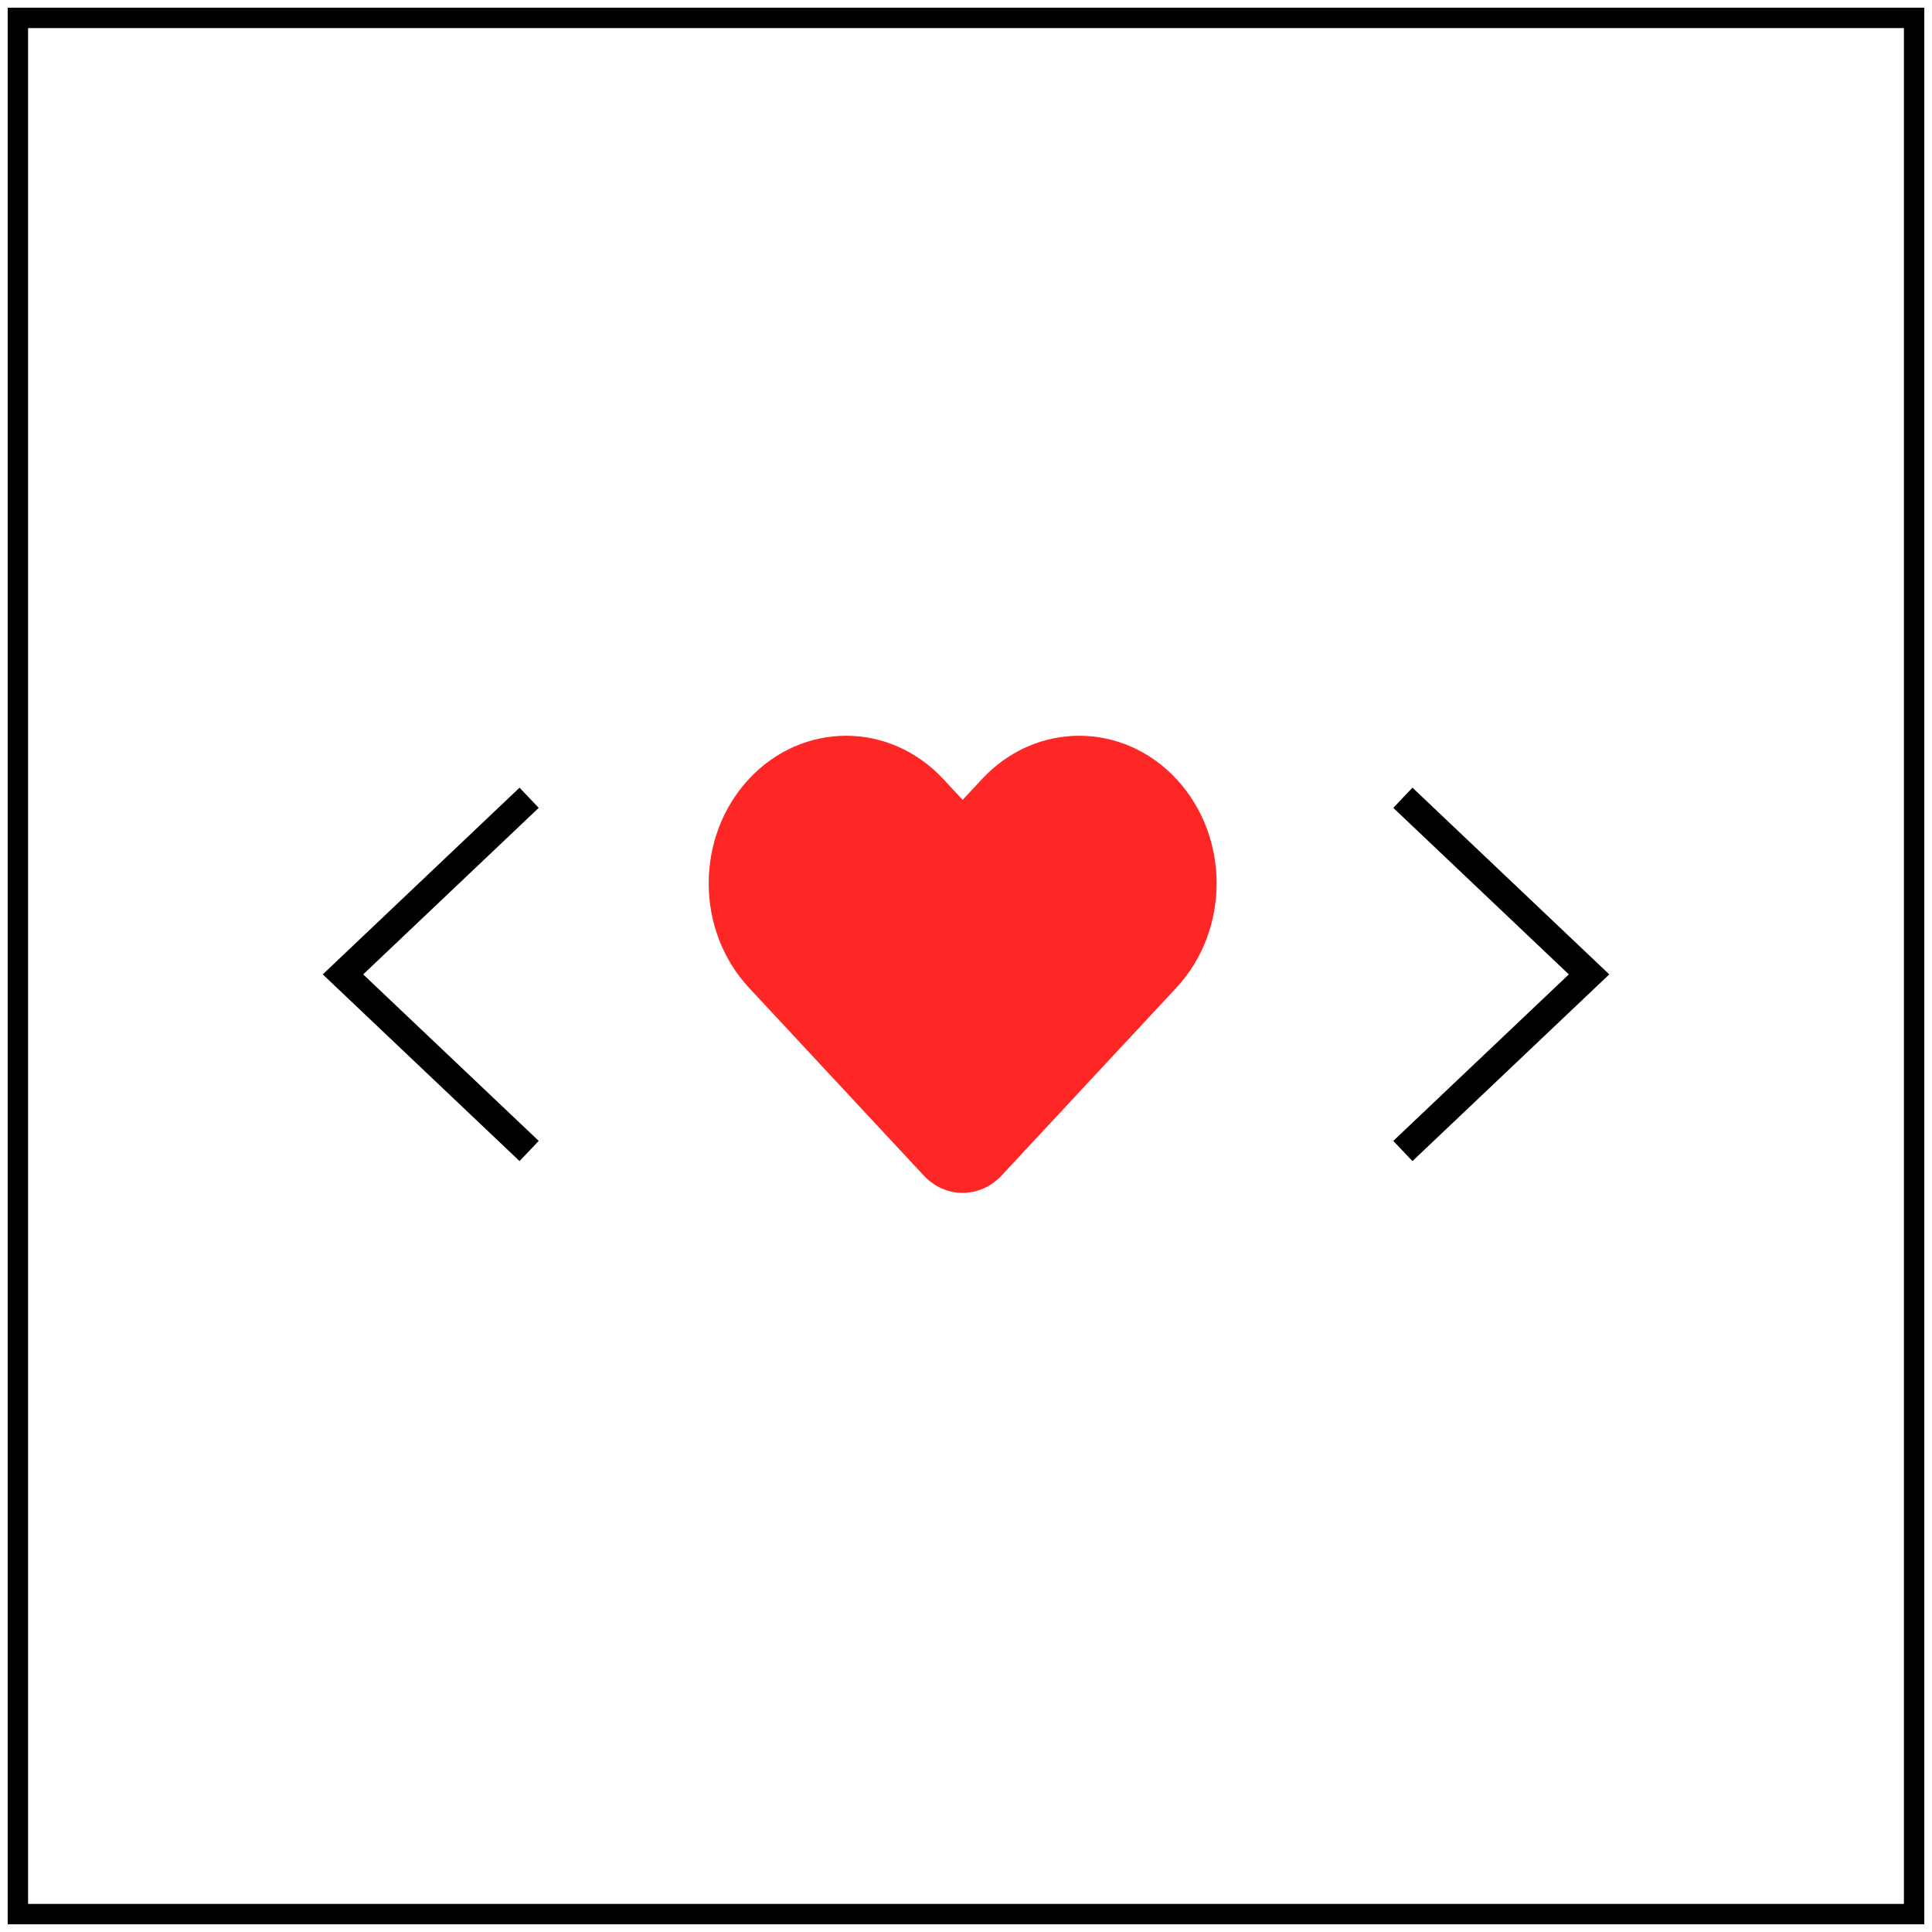 <svg width="108" height="108" viewBox="0 0 108 108" fill="none" xmlns="http://www.w3.org/2000/svg">
<path d="M29.015 45.131L19.172 54.469L29.015 63.806" stroke="black" stroke-width="1.556" stroke-linecap="square"/>
<path d="M78.986 45.131L88.829 54.469L78.986 63.806" stroke="black" stroke-width="1.556" stroke-linecap="square"/>
<path d="M54.899 43.546L53.813 44.713L52.727 43.546C49.727 40.324 44.865 40.324 41.866 43.546C38.867 46.768 38.867 51.992 41.866 55.214L51.641 65.716C52.84 67.005 54.785 67.005 55.985 65.716L65.76 55.214C68.759 51.992 68.759 46.768 65.76 43.546C62.761 40.324 57.898 40.324 54.899 43.546Z" fill="#FF2626"/>
<rect x="1" y="1" width="106" height="106" stroke="black" stroke-width="1.14"/>
</svg>
